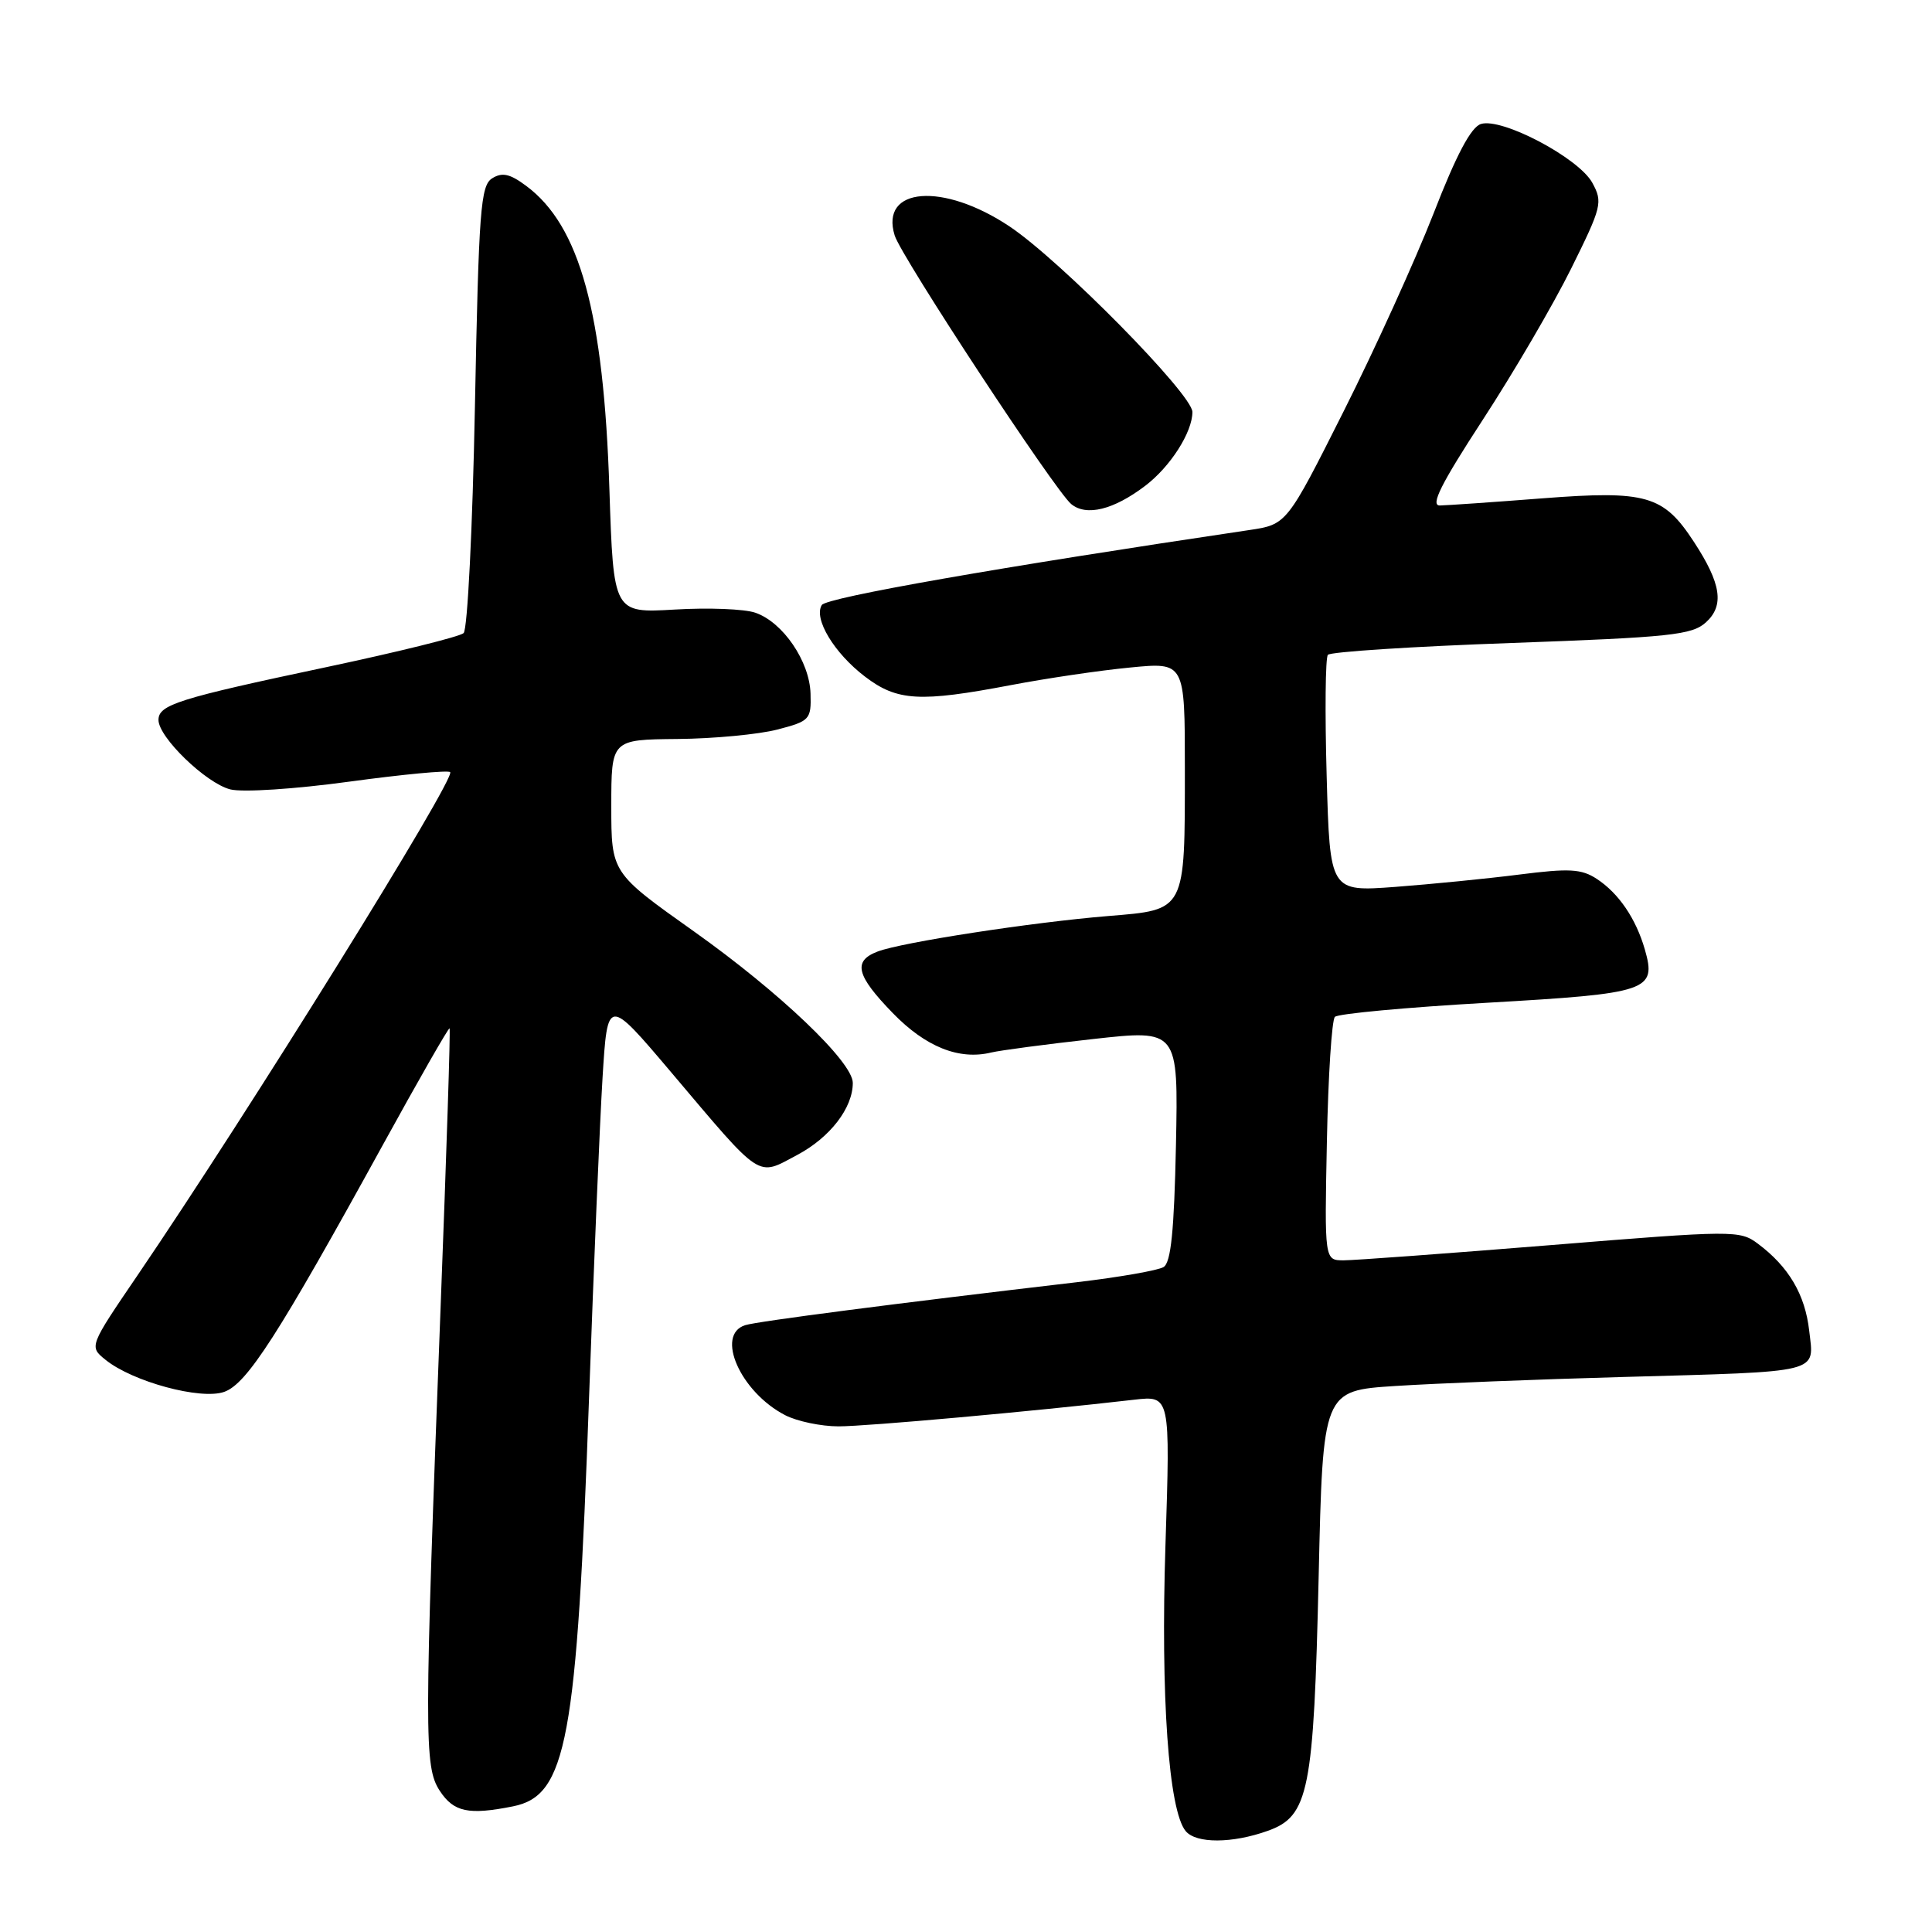 <?xml version="1.0" encoding="UTF-8" standalone="no"?>
<!DOCTYPE svg PUBLIC "-//W3C//DTD SVG 1.1//EN" "http://www.w3.org/Graphics/SVG/1.1/DTD/svg11.dtd" >
<svg xmlns="http://www.w3.org/2000/svg" xmlns:xlink="http://www.w3.org/1999/xlink" version="1.1" viewBox="0 0 256 256">
 <g >
 <path fill="currentColor"
d=" M 168.00 242.59 C 173.43 240.65 174.08 237.36 174.73 208.88 C 175.29 184.27 175.29 184.27 184.90 183.65 C 190.18 183.31 203.72 182.77 215.00 182.46 C 241.68 181.71 240.38 182.03 239.73 176.34 C 239.19 171.54 237.02 167.85 232.92 164.79 C 230.54 163.01 229.73 163.01 205.53 164.98 C 191.81 166.09 179.45 167.00 178.05 167.00 C 175.50 167.00 175.50 167.00 175.82 151.25 C 175.99 142.59 176.47 135.16 176.88 134.74 C 177.29 134.32 186.37 133.48 197.06 132.87 C 218.49 131.64 219.52 131.29 217.95 125.81 C 216.77 121.72 214.49 118.36 211.57 116.45 C 209.55 115.13 207.94 115.04 201.34 115.88 C 197.03 116.43 189.61 117.16 184.86 117.52 C 176.22 118.16 176.22 118.16 175.79 102.83 C 175.55 94.40 175.62 87.17 175.95 86.77 C 176.28 86.37 187.22 85.66 200.26 85.20 C 221.33 84.44 224.19 84.14 226.04 82.47 C 228.51 80.23 228.08 77.34 224.44 71.78 C 220.42 65.62 218.14 64.97 204.41 66.03 C 197.86 66.54 191.73 66.96 190.78 66.98 C 189.50 66.99 190.94 64.12 196.46 55.65 C 200.53 49.41 205.80 40.40 208.17 35.62 C 212.25 27.39 212.40 26.80 210.99 24.22 C 209.19 20.93 199.00 15.55 196.23 16.43 C 194.92 16.84 192.97 20.51 189.96 28.27 C 187.55 34.44 182.19 46.25 178.04 54.50 C 170.50 69.50 170.50 69.50 165.50 70.24 C 132.49 75.14 109.51 79.17 108.89 80.17 C 107.78 81.98 110.53 86.54 114.61 89.65 C 118.88 92.91 121.86 93.08 134.00 90.77 C 138.68 89.88 145.76 88.83 149.75 88.45 C 157.00 87.74 157.00 87.74 157.00 101.81 C 157.00 120.86 157.17 120.53 146.83 121.38 C 136.80 122.20 119.49 124.86 116.30 126.08 C 112.98 127.34 113.44 129.24 118.30 134.24 C 122.66 138.73 127.09 140.50 131.35 139.46 C 132.53 139.18 138.59 138.37 144.82 137.68 C 156.13 136.42 156.13 136.42 155.82 151.75 C 155.58 163.11 155.16 167.29 154.18 167.89 C 153.45 168.34 148.27 169.24 142.68 169.90 C 118.75 172.70 100.38 175.08 98.75 175.59 C 94.74 176.84 98.11 184.46 104.04 187.52 C 105.61 188.33 108.80 189.00 111.11 189.00 C 114.82 189.00 136.74 187.03 150.28 185.47 C 155.07 184.92 155.07 184.92 154.43 204.71 C 153.78 224.80 154.85 239.91 157.11 242.63 C 158.49 244.30 163.29 244.28 168.00 242.59 Z  M 67.98 239.35 C 75.09 237.93 76.43 230.71 78.06 185.00 C 78.68 167.68 79.48 148.69 79.84 142.81 C 80.50 132.13 80.50 132.13 88.88 142.02 C 101.13 156.50 100.23 155.91 105.63 153.04 C 109.98 150.73 113.00 146.82 113.00 143.49 C 113.00 140.72 103.32 131.49 91.94 123.41 C 81.00 115.65 81.00 115.65 81.00 106.82 C 81.00 98.00 81.00 98.00 89.75 97.92 C 94.56 97.88 100.53 97.31 103.00 96.67 C 107.31 95.55 107.50 95.34 107.40 91.91 C 107.28 87.64 103.75 82.45 100.09 81.19 C 98.67 80.69 93.85 80.50 89.39 80.77 C 81.29 81.24 81.29 81.24 80.75 64.87 C 79.99 41.41 76.83 29.90 69.71 24.62 C 67.56 23.02 66.54 22.80 65.21 23.63 C 63.68 24.60 63.44 27.80 62.93 53.87 C 62.62 69.91 61.95 83.42 61.43 83.89 C 60.92 84.36 52.73 86.39 43.24 88.40 C 23.59 92.56 21.00 93.38 21.00 95.40 C 21.00 97.70 27.31 103.79 30.52 104.60 C 32.16 105.01 39.06 104.56 46.30 103.57 C 53.37 102.61 59.37 102.04 59.65 102.31 C 60.44 103.10 32.96 147.32 18.24 168.96 C 11.80 178.42 11.80 178.42 13.98 180.18 C 17.56 183.08 26.60 185.53 29.71 184.43 C 32.72 183.37 36.86 176.93 50.70 151.76 C 55.46 143.10 59.45 136.13 59.57 136.26 C 59.70 136.39 59.16 152.93 58.39 173.00 C 56.20 230.15 56.19 234.10 58.27 237.29 C 60.12 240.11 62.09 240.53 67.98 239.35 Z  M 151.75 64.37 C 155.09 61.83 158.00 57.27 158.00 54.59 C 158.00 52.25 140.51 34.51 133.78 30.01 C 124.96 24.12 116.56 24.78 118.55 31.20 C 119.42 34.03 139.78 65.00 141.94 66.79 C 143.94 68.45 147.57 67.55 151.75 64.37 Z "/>
</g>
</svg>